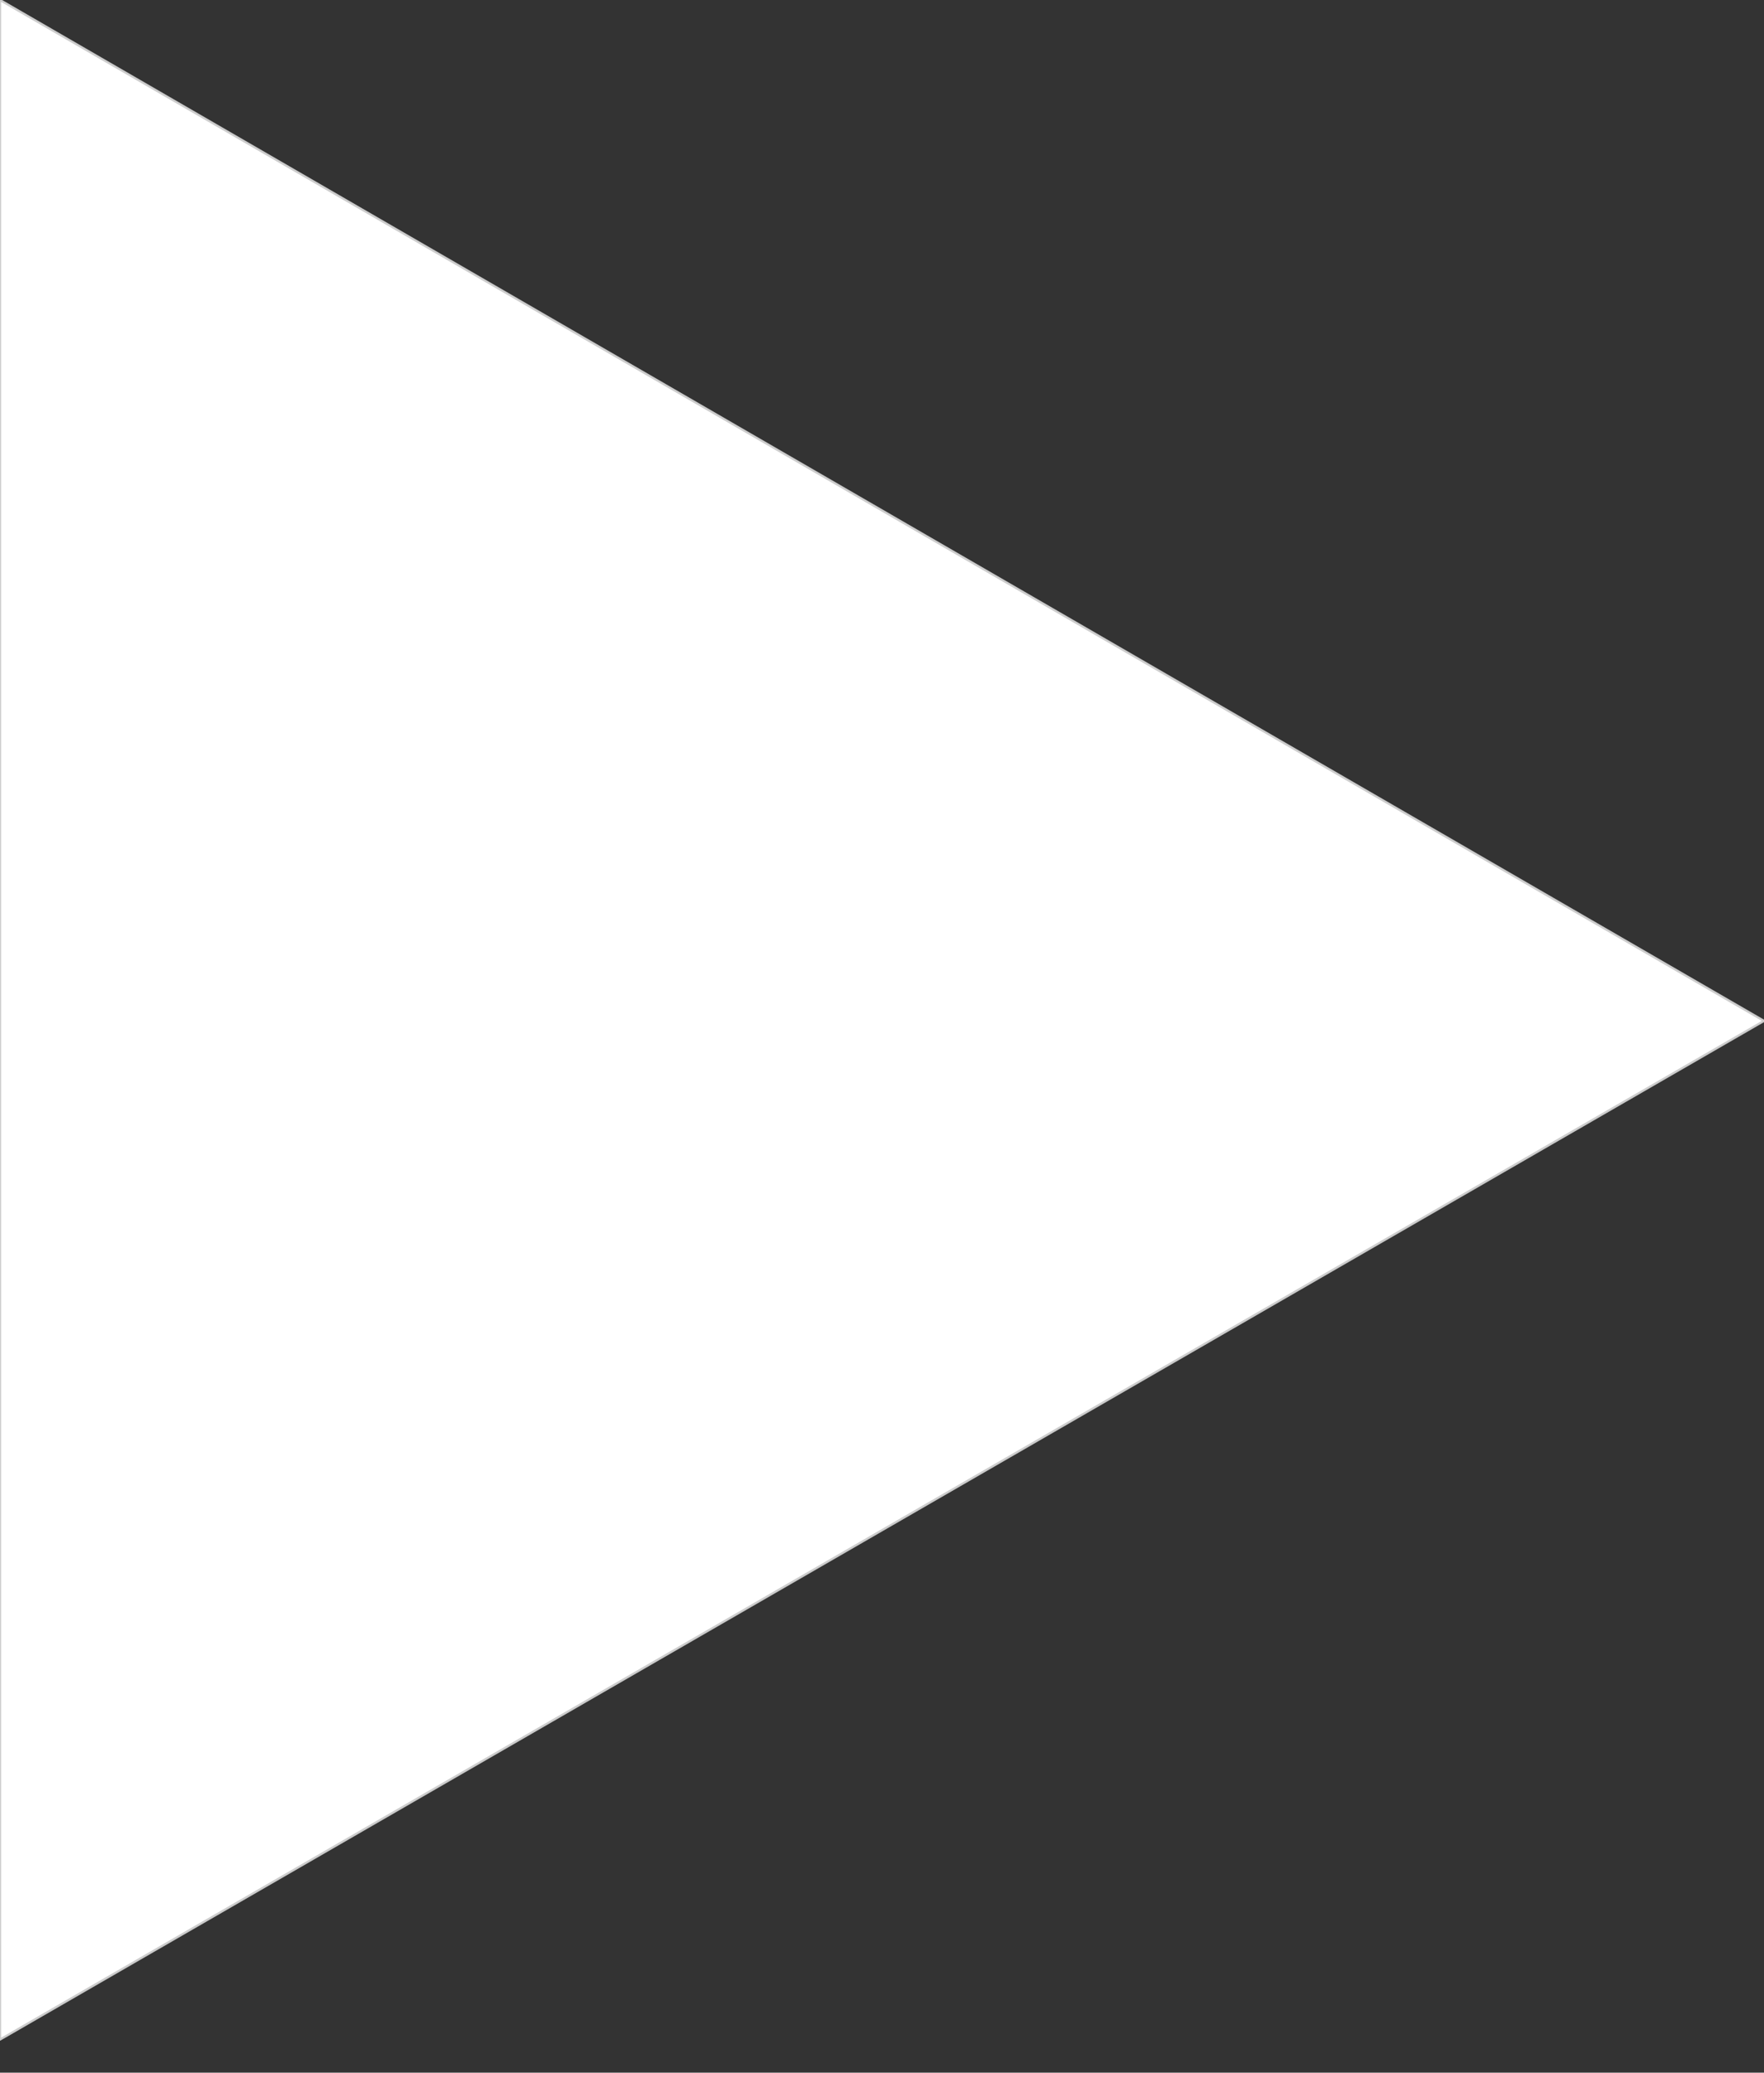 <?xml version="1.0" encoding="utf-8"?>
<svg version="1.1" id="Layer_1"
xmlns="http://www.w3.org/2000/svg"
xmlns:xlink="http://www.w3.org/1999/xlink"
xmlns:author="http://www.sothink.com"
width="40px" height="47px"
xml:space="preserve">
<rect width="100%" height="100%" fill="#333333" stroke="none"/>
<g id="328" transform="matrix(1, 0, 0, 1, 90.25, 23.1)">
<path style="fill:#FFFFFF;fill-opacity:1" d="M-50.25,0.05L-90.25 23.15L-90.25 -23.1L-50.25 0.05" />
<path style="fill:none;stroke-width:0.05;stroke-linecap:round;stroke-linejoin:round;stroke-miterlimit:3;stroke:#CCCCCC;stroke-opacity:1" d="M-50.25,0.05L-90.25 23.15L-90.25 -23.1L-50.25 0.05z" />
</g>
</svg>
